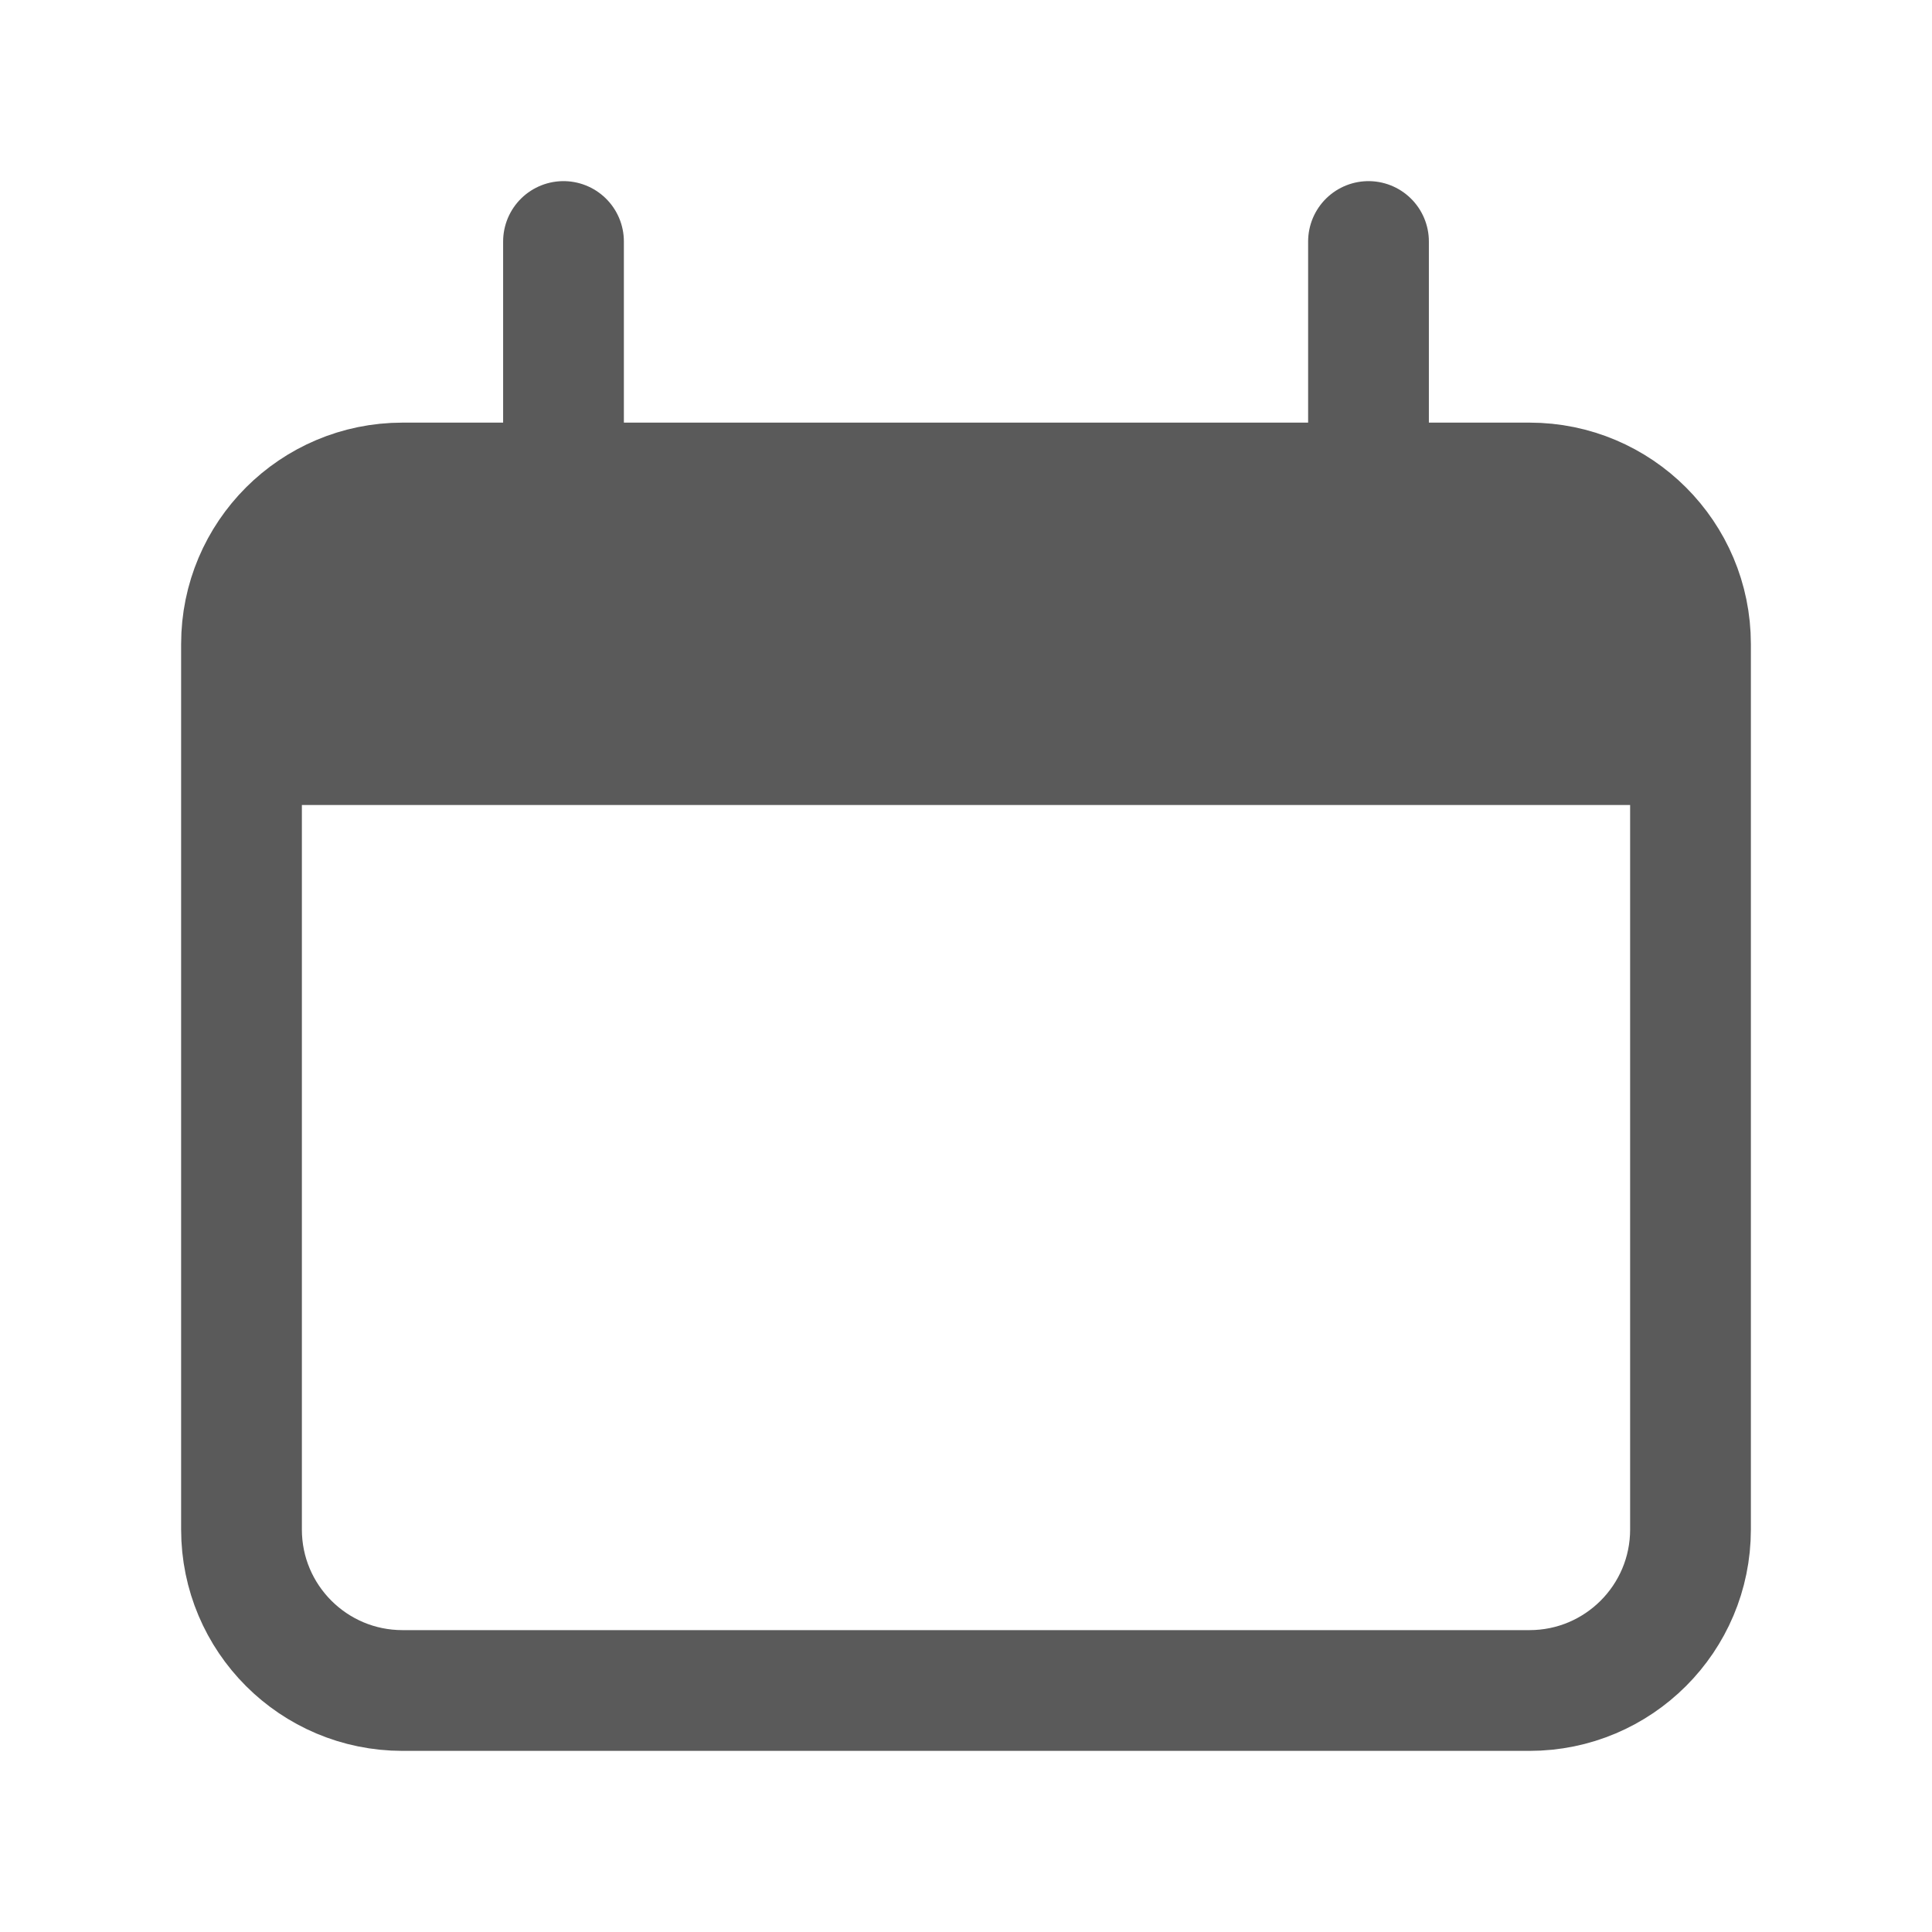 <svg width="36" height="36" viewBox="0 0 48 48" fill="none" xmlns="http://www.w3.org/2000/svg">
<path d="M38 12H10C7.791 12 6 13.791 6 16V38C6 40.209 7.791 42 10 42H38C40.209 42 42 40.209 42 38V16C42 13.791 40.209 12 38 12Z" stroke="#5A5A5A" stroke-width="3"/>
<path d="M6 20C6 16.228 6 14.344 7.172 13.172C8.344 12 10.228 12 14 12H34C37.772 12 39.656 12 40.828 13.172C42 14.344 42 16.228 42 20H6Z" fill="#5A5A5A"/>
<path d="M14 6V12M34 6V12" stroke="#5A5A5A" stroke-width="3" stroke-linecap="round"/>
</svg>
